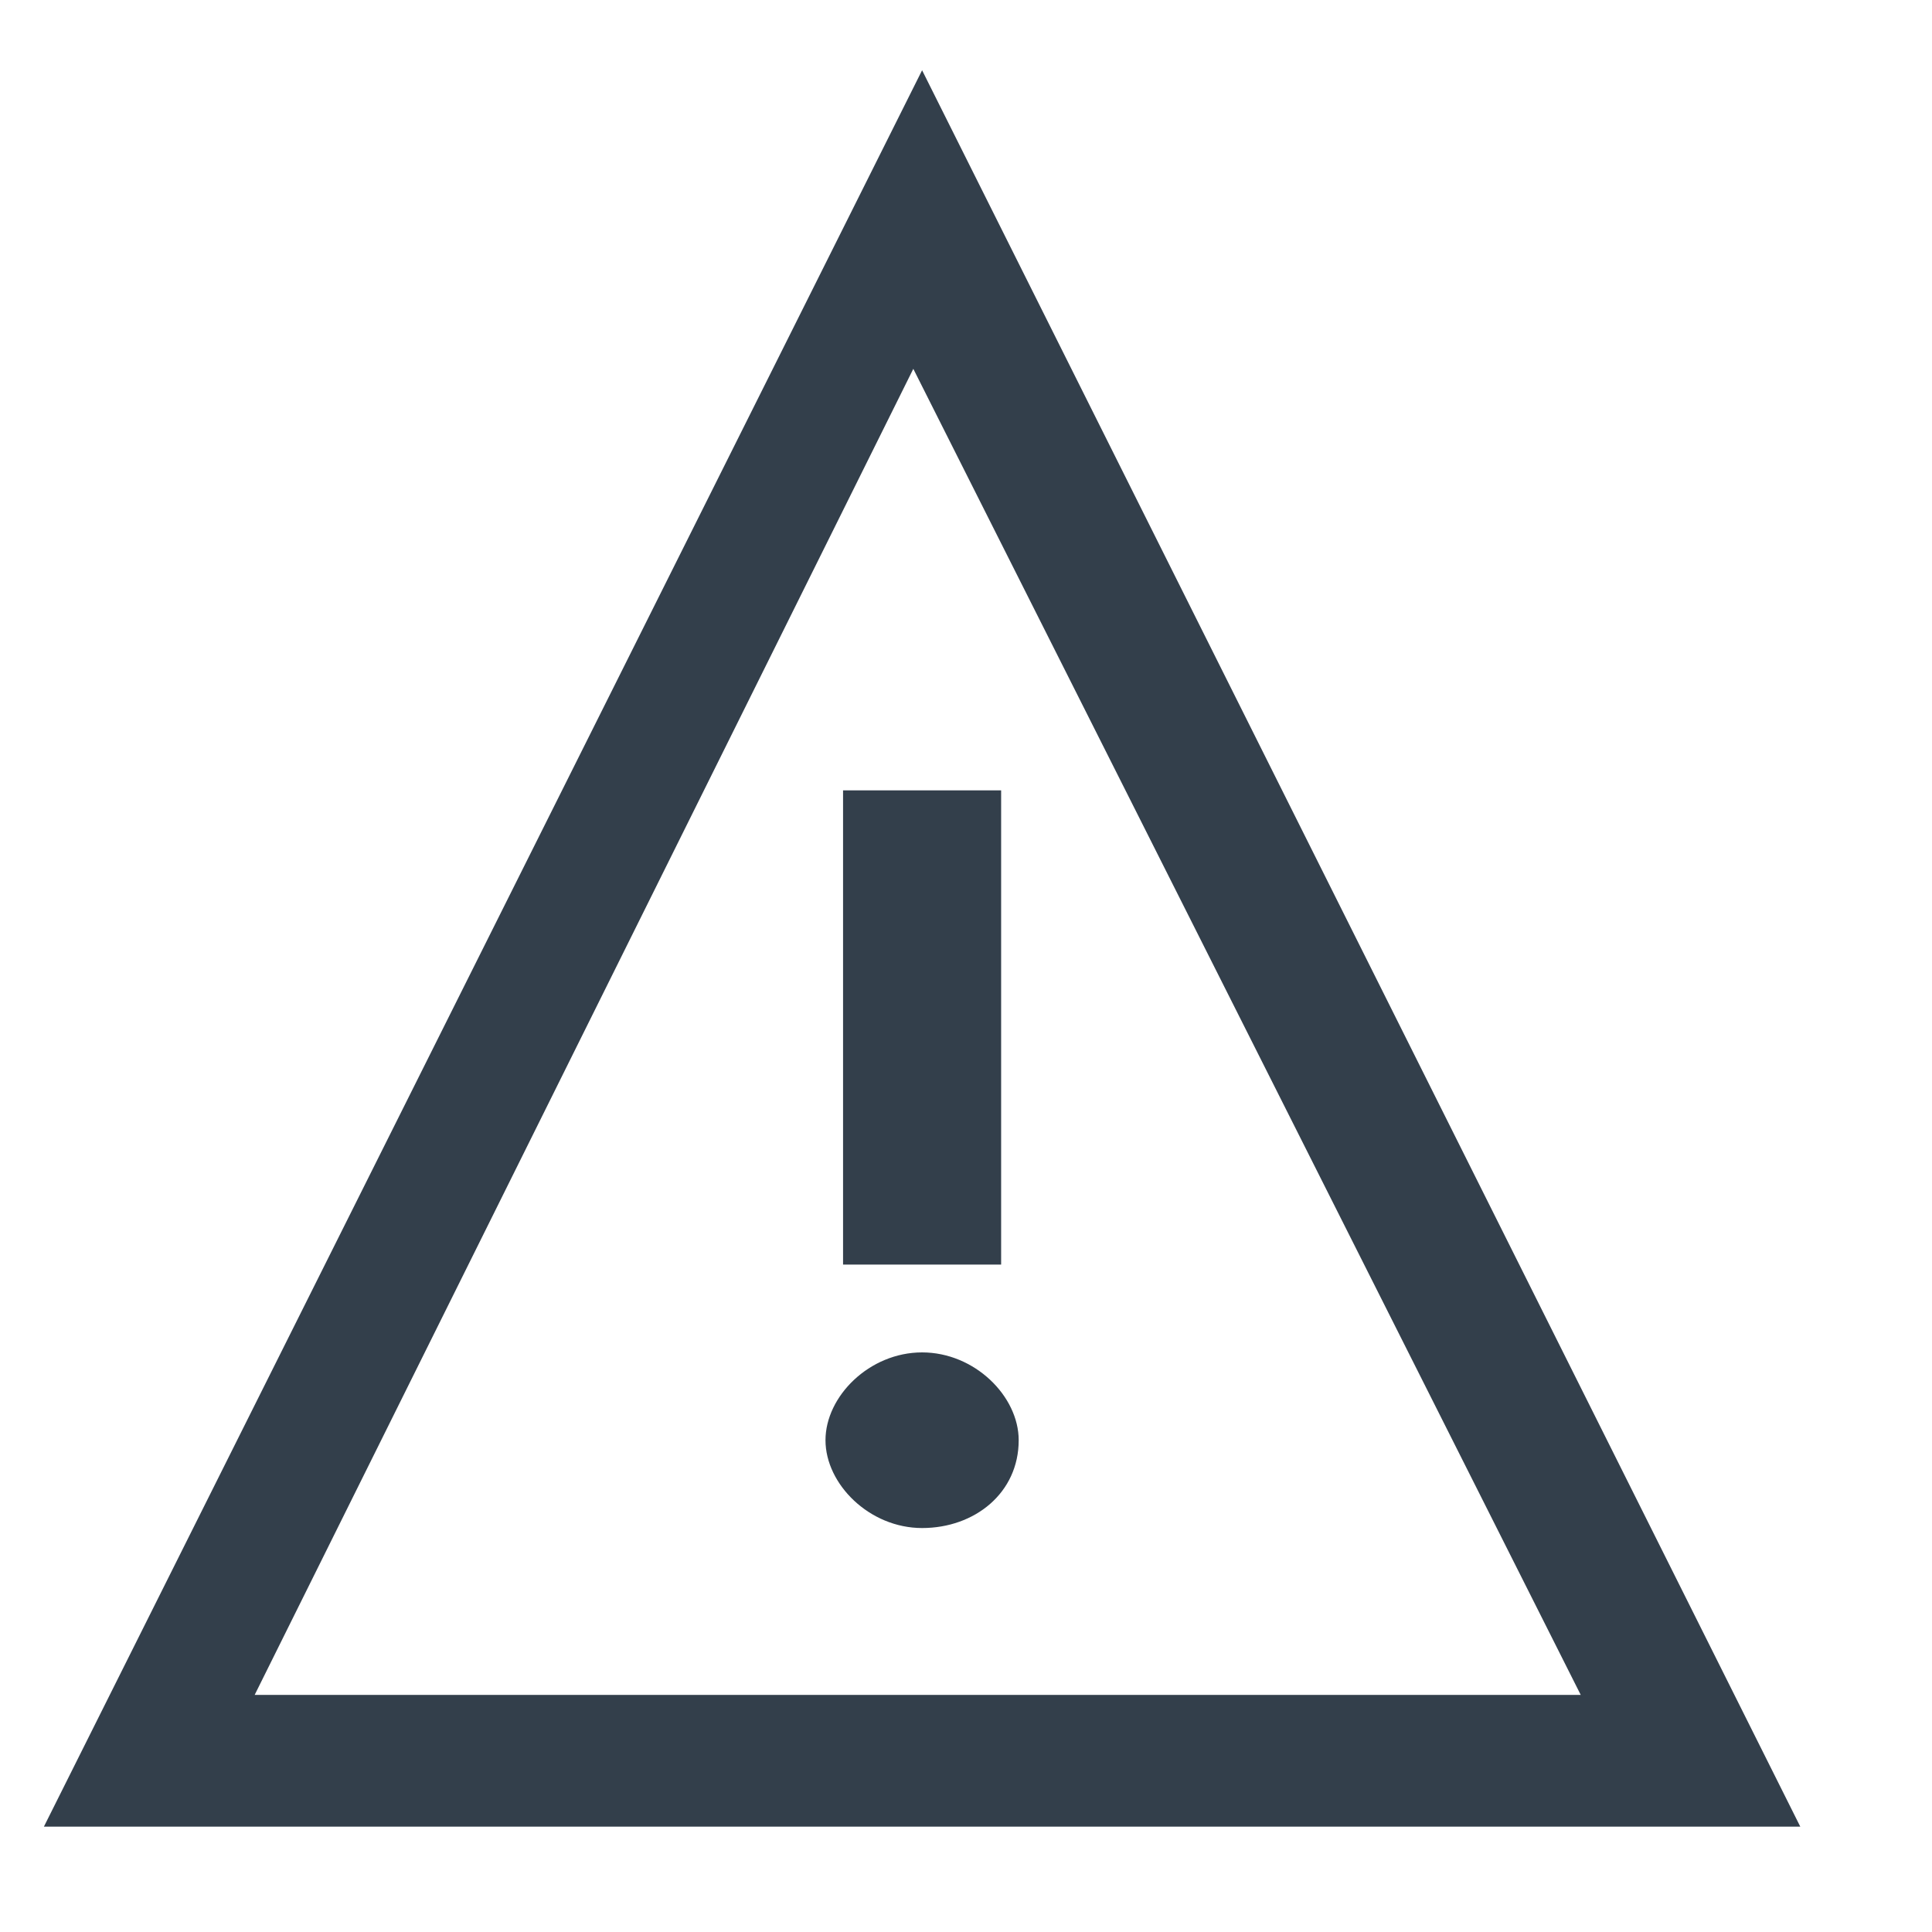 <?xml version="1.0" encoding="utf-8"?>
<!-- Generator: Adobe Illustrator 22.0.1, SVG Export Plug-In . SVG Version: 6.00 Build 0)  -->
<svg version="1.1" id="Layer_1" xmlns="http://www.w3.org/2000/svg" xmlns:xlink="http://www.w3.org/1999/xlink" x="0px" y="0px"
	 viewBox="0 0 22 22" enable-background="new 0 0 22 22" xml:space="preserve">
<g id="warning" transform="translate(1029, 436)">
	<path id="Oval_16_" fill="#333F4B" d="M-1018.5-420.6c0.6,0,1.1,0.5,1.1,1c0,0.6-0.5,1-1.1,1c-0.6,0-1.1-0.5-1.1-1
		C-1019.6-420.1-1019.1-420.6-1018.5-420.6z"/>
	<rect id="Rectangle-path_52_" x="-1019.4" y="-427" fill="#333F4B" width="1.8" height="5.4"/>
	<path id="Shape_192_" fill="#333F4B" d="M-1008.5-415.2h-20l10-20L-1008.5-415.2z M-1026.1-416.7h15.1l-7.6-15.1L-1026.1-416.7z"/>
</g>
</svg>
